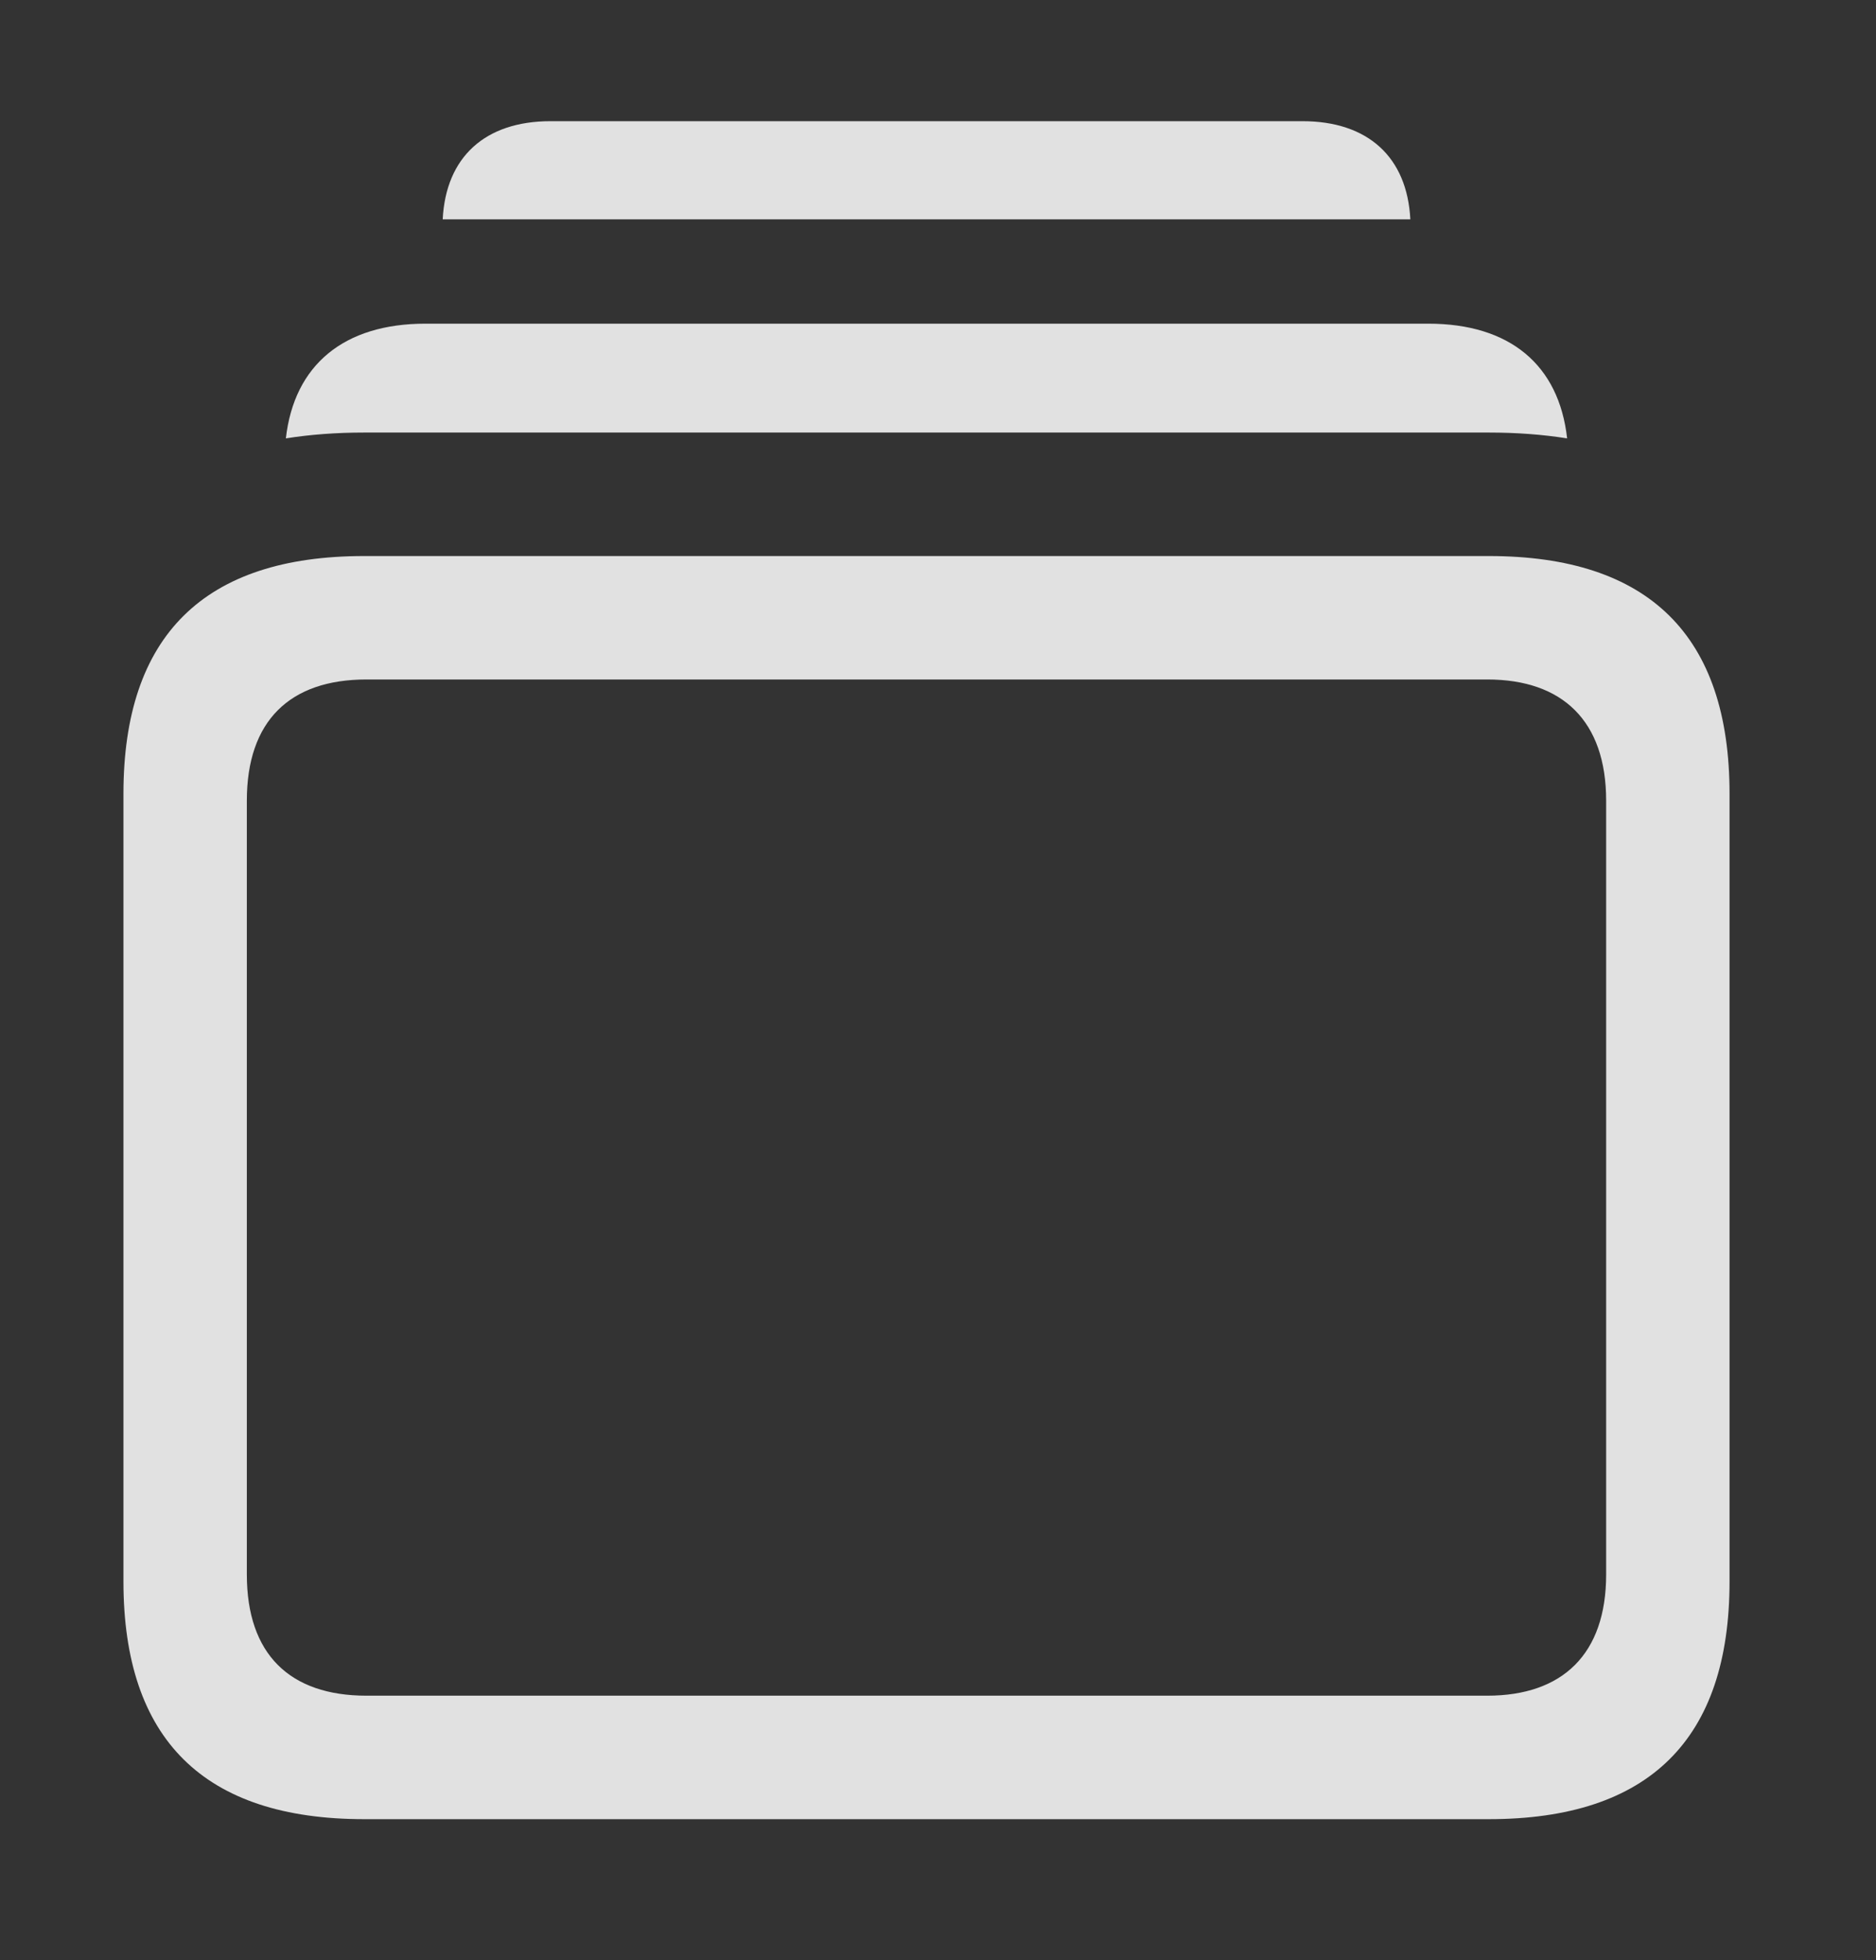<svg width="45" height="47" viewBox="0 0 45 47" fill="none" xmlns="http://www.w3.org/2000/svg">
<rect x="0" y="0" width="45" height="47" fill="#333333" stroke="none"/>
<g clip-path="url(#clip0_13_75)">
<path d="M33.83 5.26H10.619C10.694 3.765 11.637 2.906 13.204 2.906H31.244C32.811 2.906 33.754 3.765 33.83 5.26Z" fill="white" fill-opacity="0.85"/>
<path d="M37.591 10.512C37 10.418 36.373 10.372 35.713 10.372H8.735C8.076 10.372 7.448 10.418 6.857 10.512C7.057 8.746 8.253 7.761 10.206 7.761H34.26C36.214 7.761 37.394 8.746 37.591 10.512Z" fill="white" fill-opacity="0.85"/>
<path d="M8.735 43.621H35.713C39.556 43.621 41.487 41.708 41.487 37.92V19.034C41.487 15.245 39.556 13.333 35.713 13.333H8.735C4.892 13.333 2.961 15.245 2.961 19.034V37.92C2.961 41.708 4.892 43.621 8.735 43.621ZM8.79 40.66C6.951 40.66 5.921 39.667 5.921 37.754V19.199C5.921 17.286 6.951 16.293 8.79 16.293H35.676C37.478 16.293 38.527 17.286 38.527 19.199V37.754C38.527 39.667 37.478 40.66 35.676 40.66H8.79Z" fill="white" fill-opacity="0.85"/>
</g>
<defs>
<clipPath id="clip0_13_75">
<rect width="45" height="46.581" fill="white"/>
</clipPath>
</defs>
</svg>
